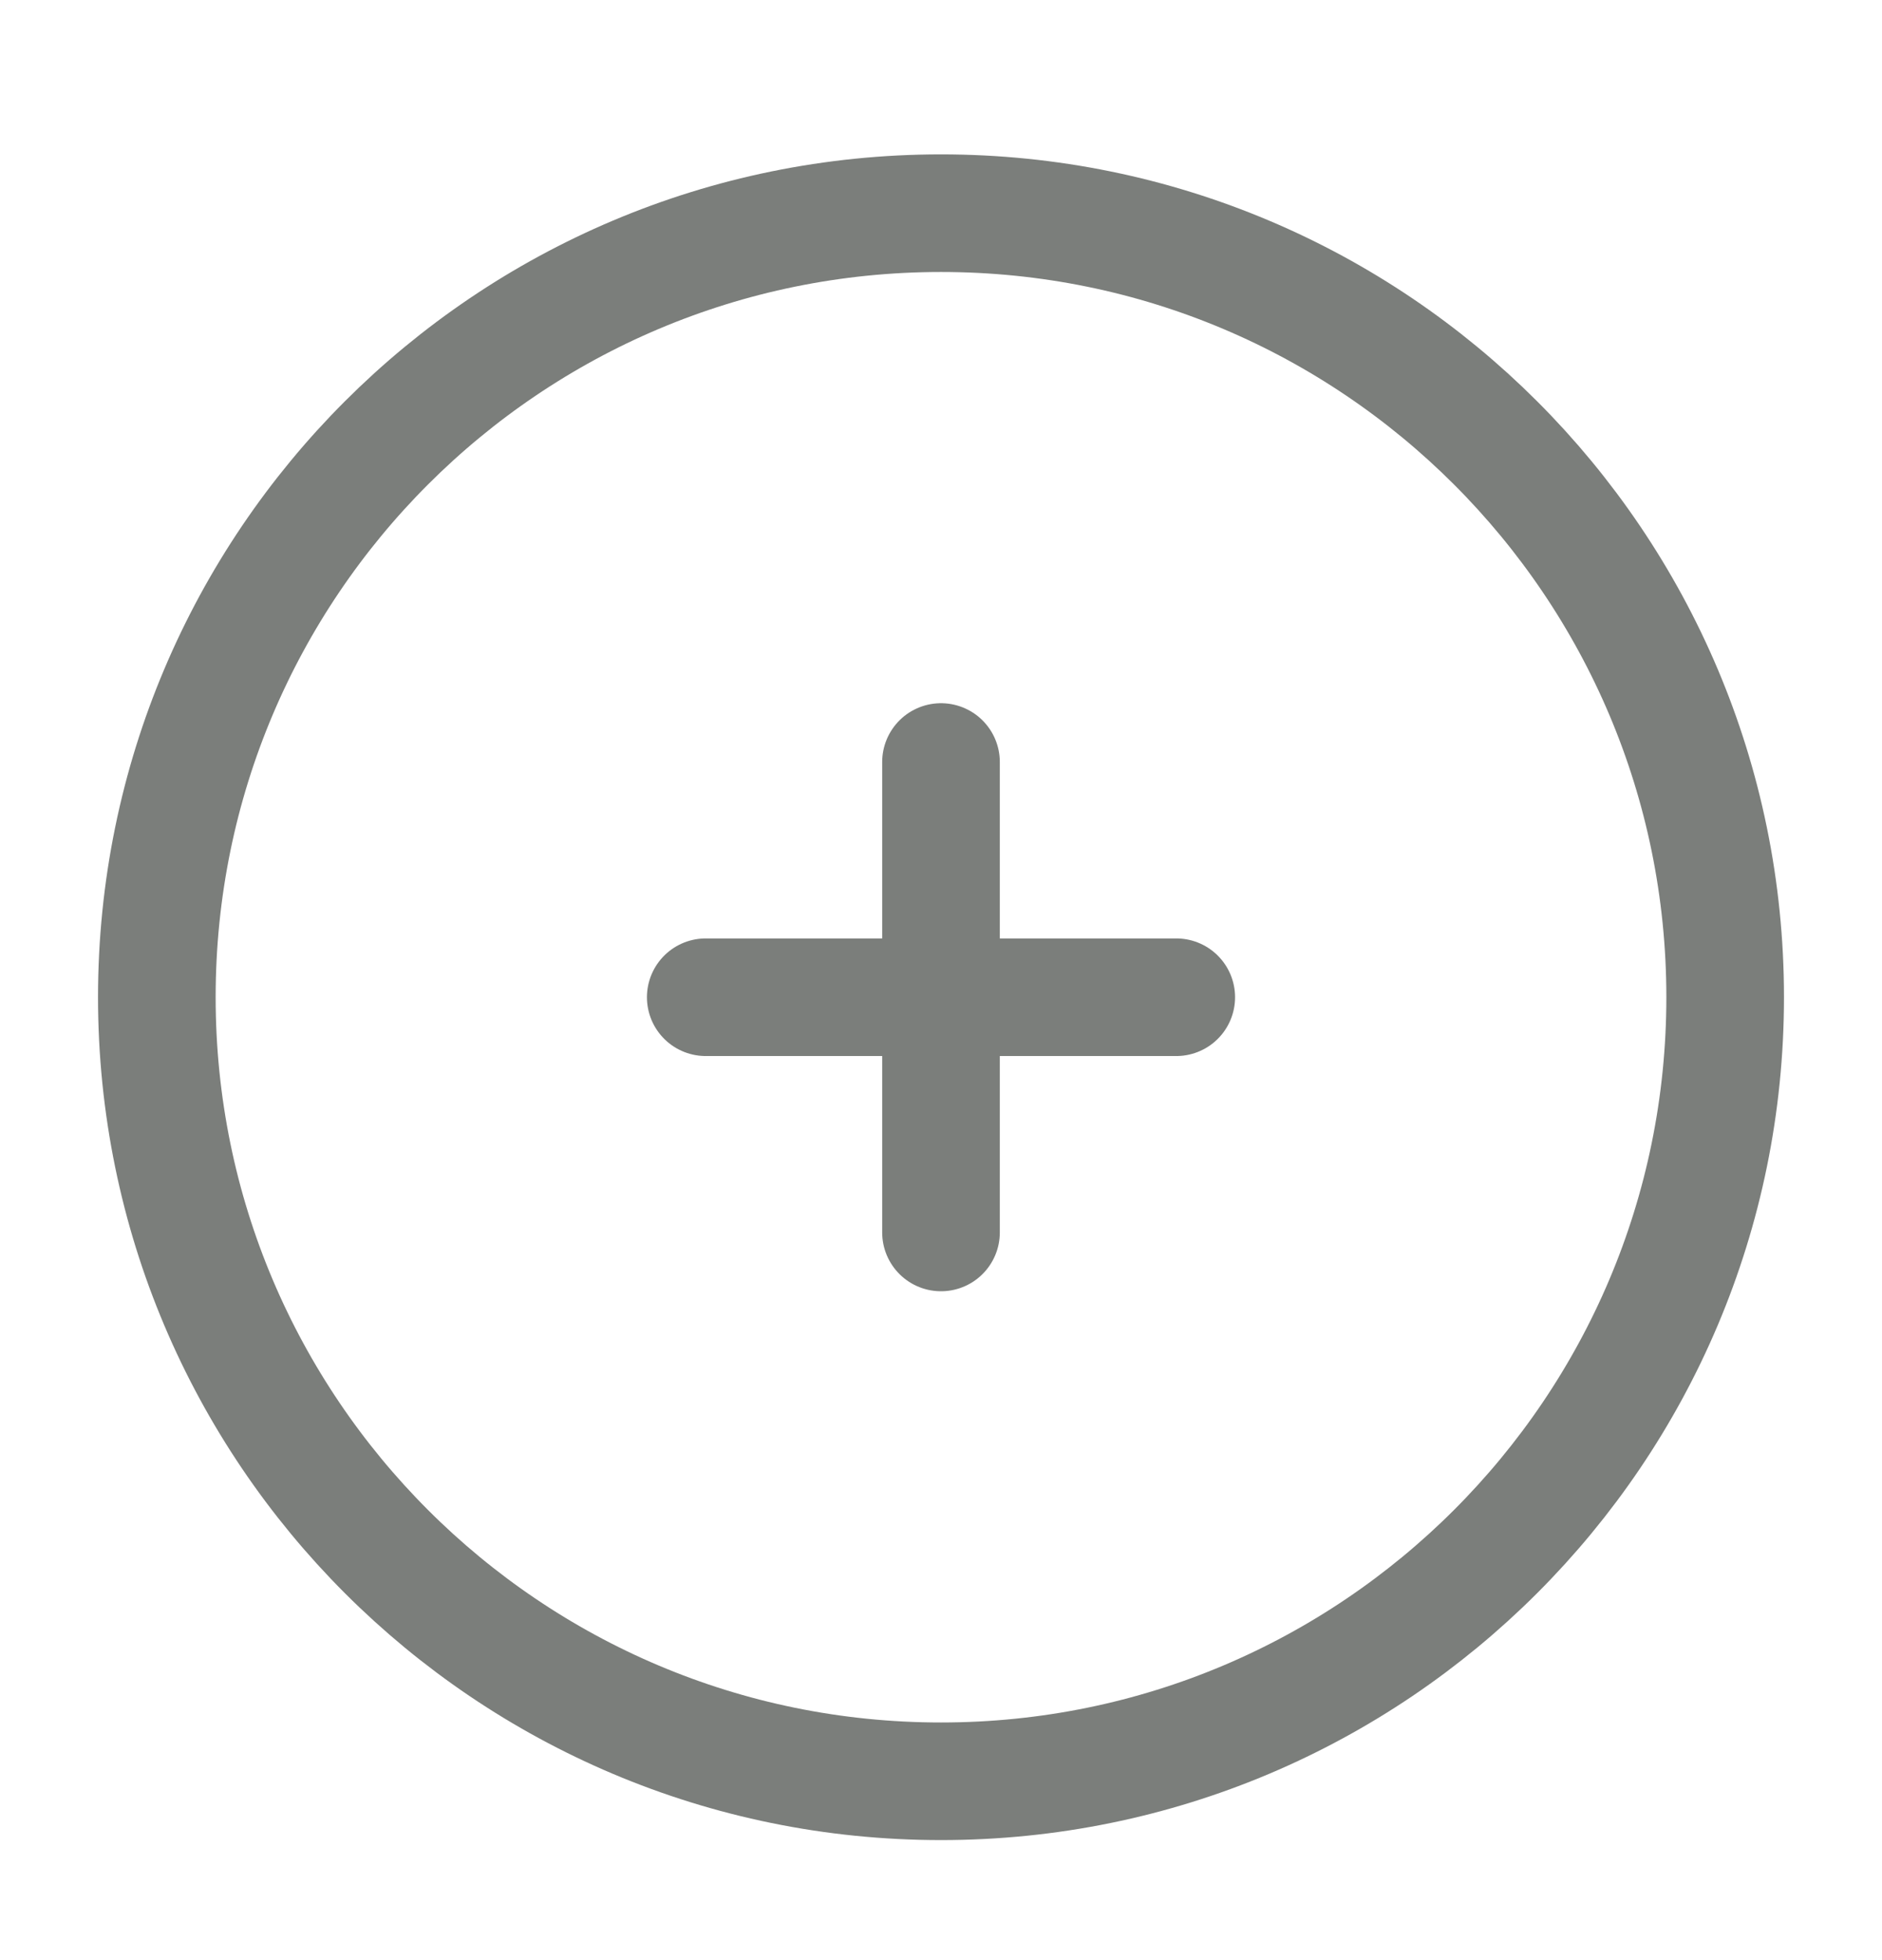 <svg width="24" height="25" viewBox="0 0 24 25" fill="none" xmlns="http://www.w3.org/2000/svg">
<path d="M12 22.719C17.523 22.719 22 18.242 22 12.719C22 7.196 17.523 2.719 12 2.719C6.477 2.719 2 7.196 2 12.719C2 18.242 6.477 22.719 12 22.719Z" stroke="#7B7E7B" stroke-width="1.5"/>
<path d="M15 12.719H12M12 12.719H9M12 12.719V9.719M12 12.719V15.719" stroke="#7B7E7B" stroke-width="1.5" stroke-linecap="round"/>
</svg>
